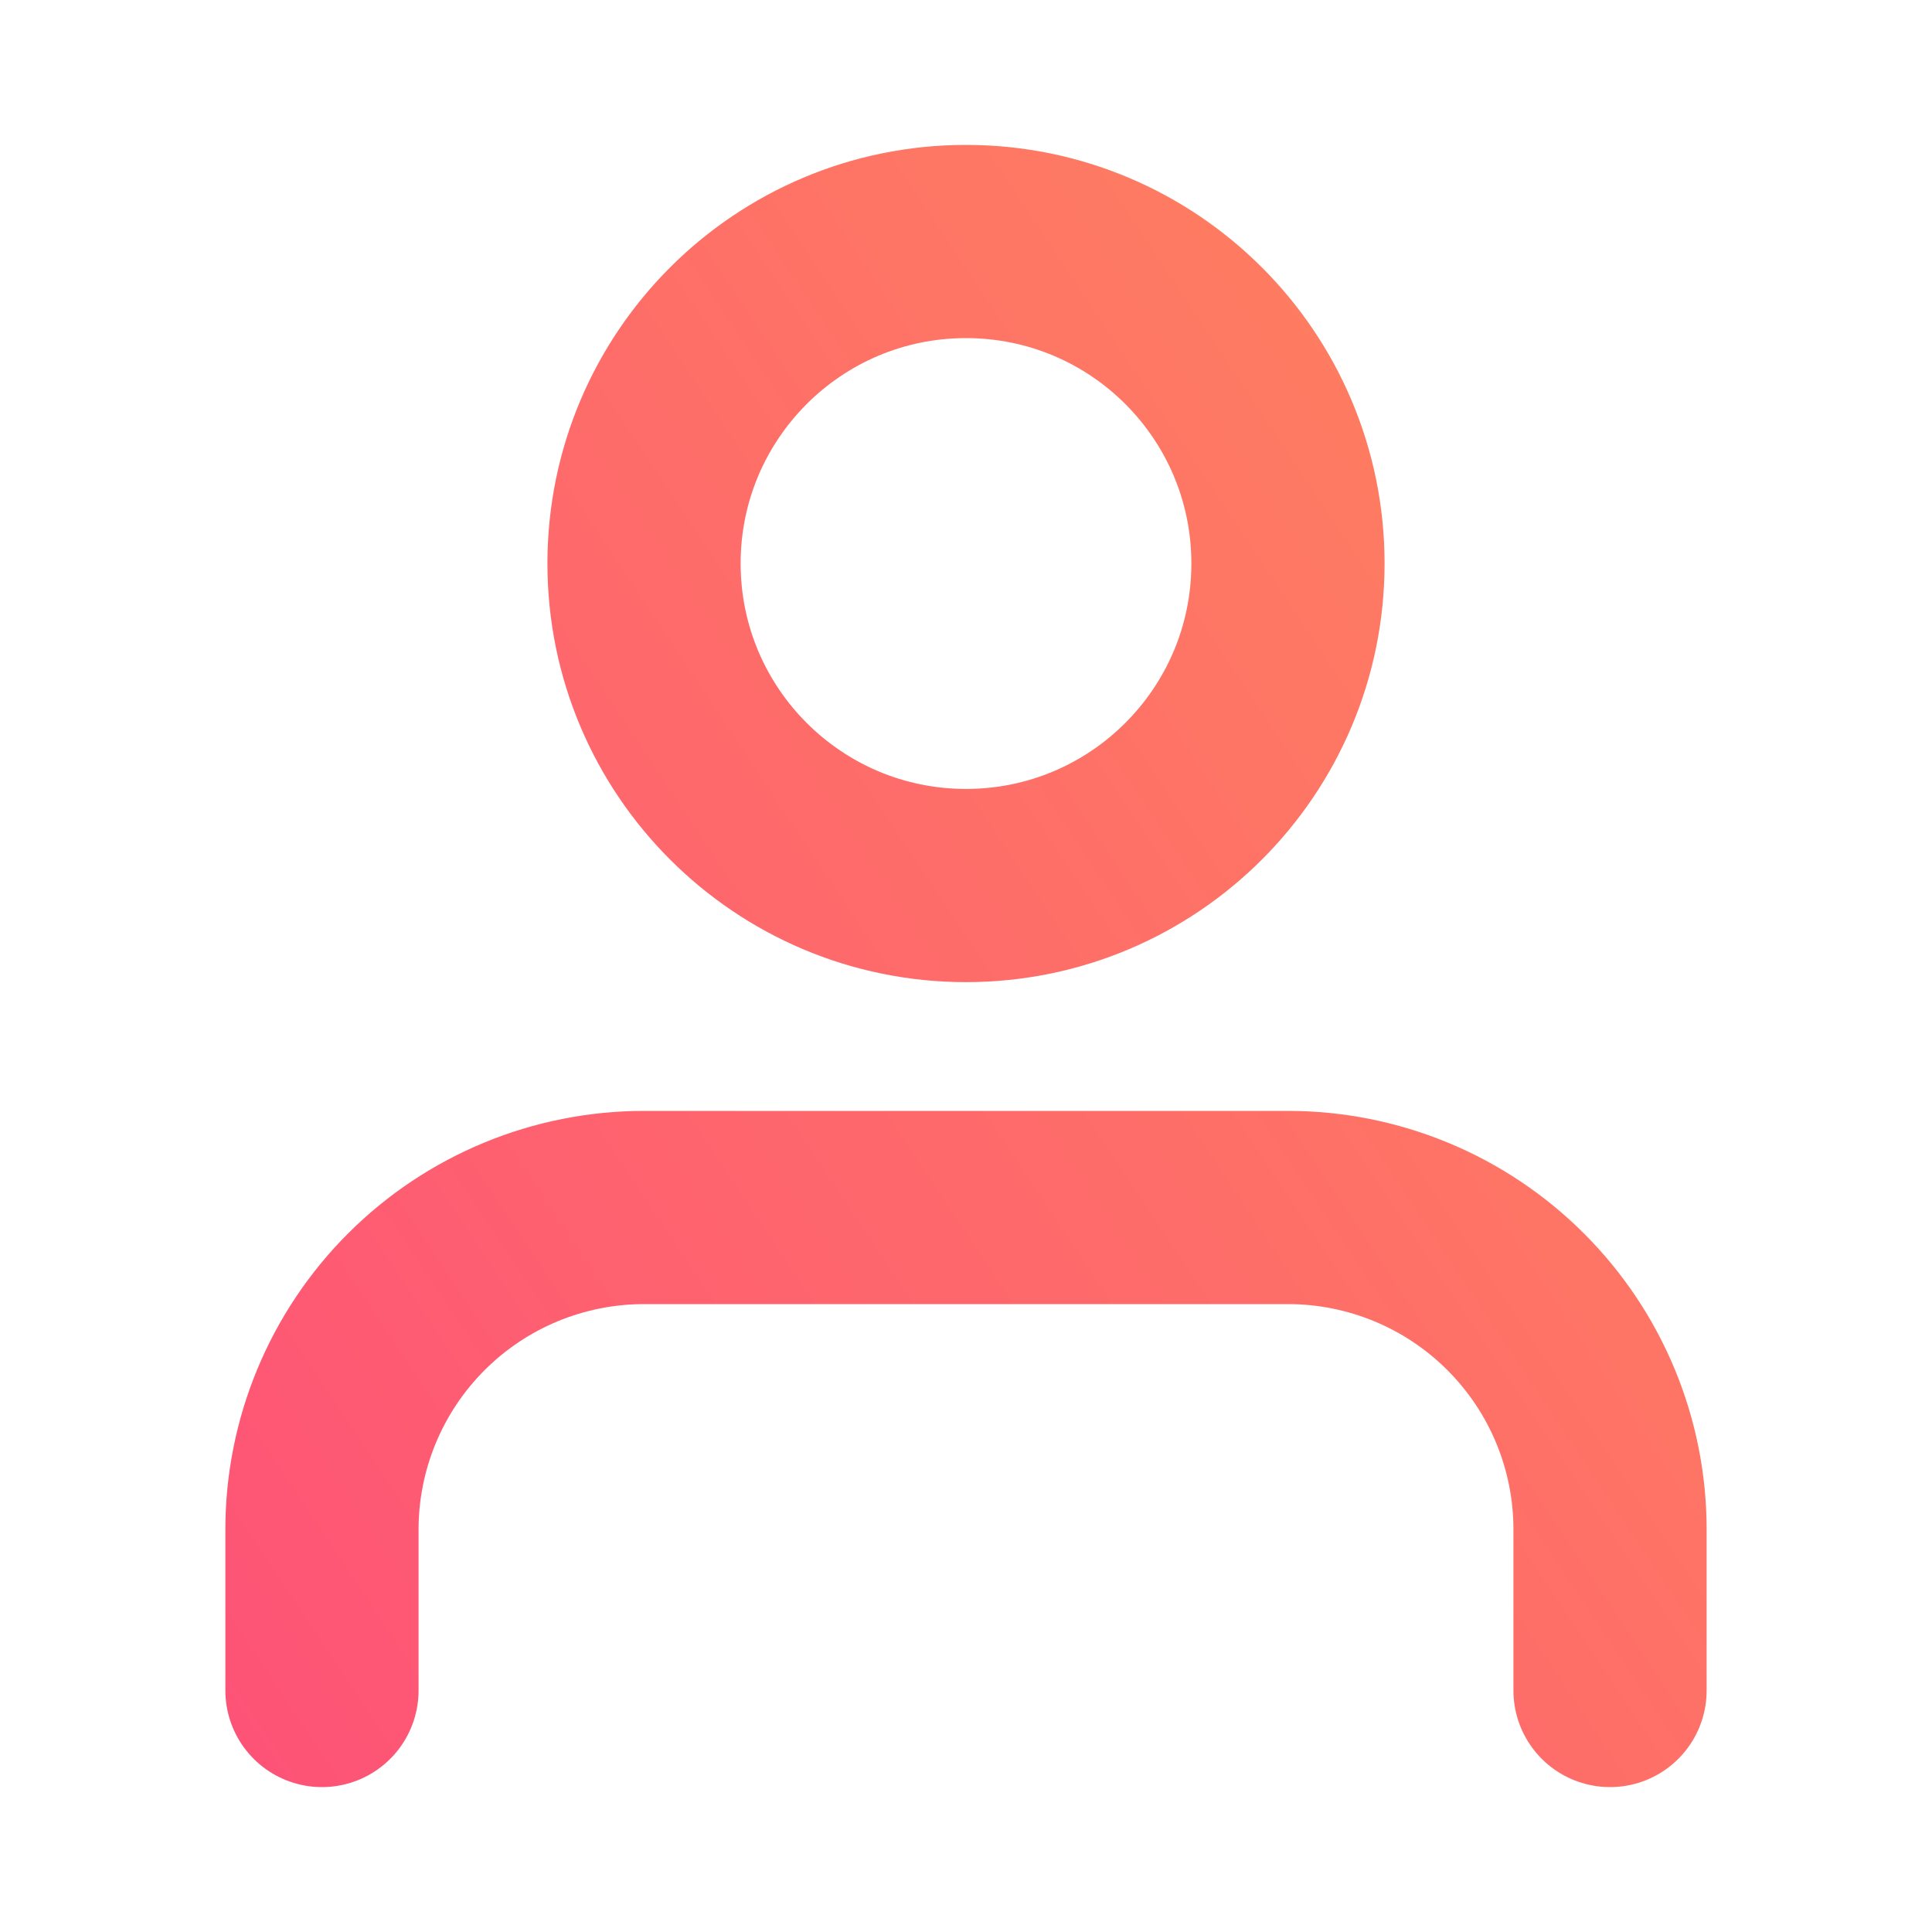 <svg width="20" height="20" viewBox="0 0 20 20" fill="none"
  xmlns="http://www.w3.org/2000/svg">
  <path d="M16.667 17.5V15.833C16.667 14.949 16.316 14.101 15.69 13.476C15.065 12.851 14.217 12.5 13.333 12.5H6.667C5.783 12.5 4.935 12.851 4.31 13.476C3.685 14.101 3.333 14.949 3.333 15.833V17.5" stroke="url(#paint0_linear_147_3733)" stroke-width="2" stroke-linecap="round" stroke-linejoin="round"/>
  <path d="M10 9.167C11.841 9.167 13.333 7.674 13.333 5.833C13.333 3.992 11.841 2.5 10 2.5C8.159 2.5 6.667 3.992 6.667 5.833C6.667 7.674 8.159 9.167 10 9.167Z" stroke="url(#paint0_linear_147_3733)" stroke-width="2" stroke-linecap="round" stroke-linejoin="round"/>
  <defs>
    <linearGradient id="paint0_linear_147_3733" x1="32" y1="0" x2="-4.923" y2="24.616" gradientUnits="userSpaceOnUse">
      <stop stop-color="#FFA44C"/>
      <stop offset="1" stop-color="#FD3C83"/>
    </linearGradient>
  </defs>
</svg>
